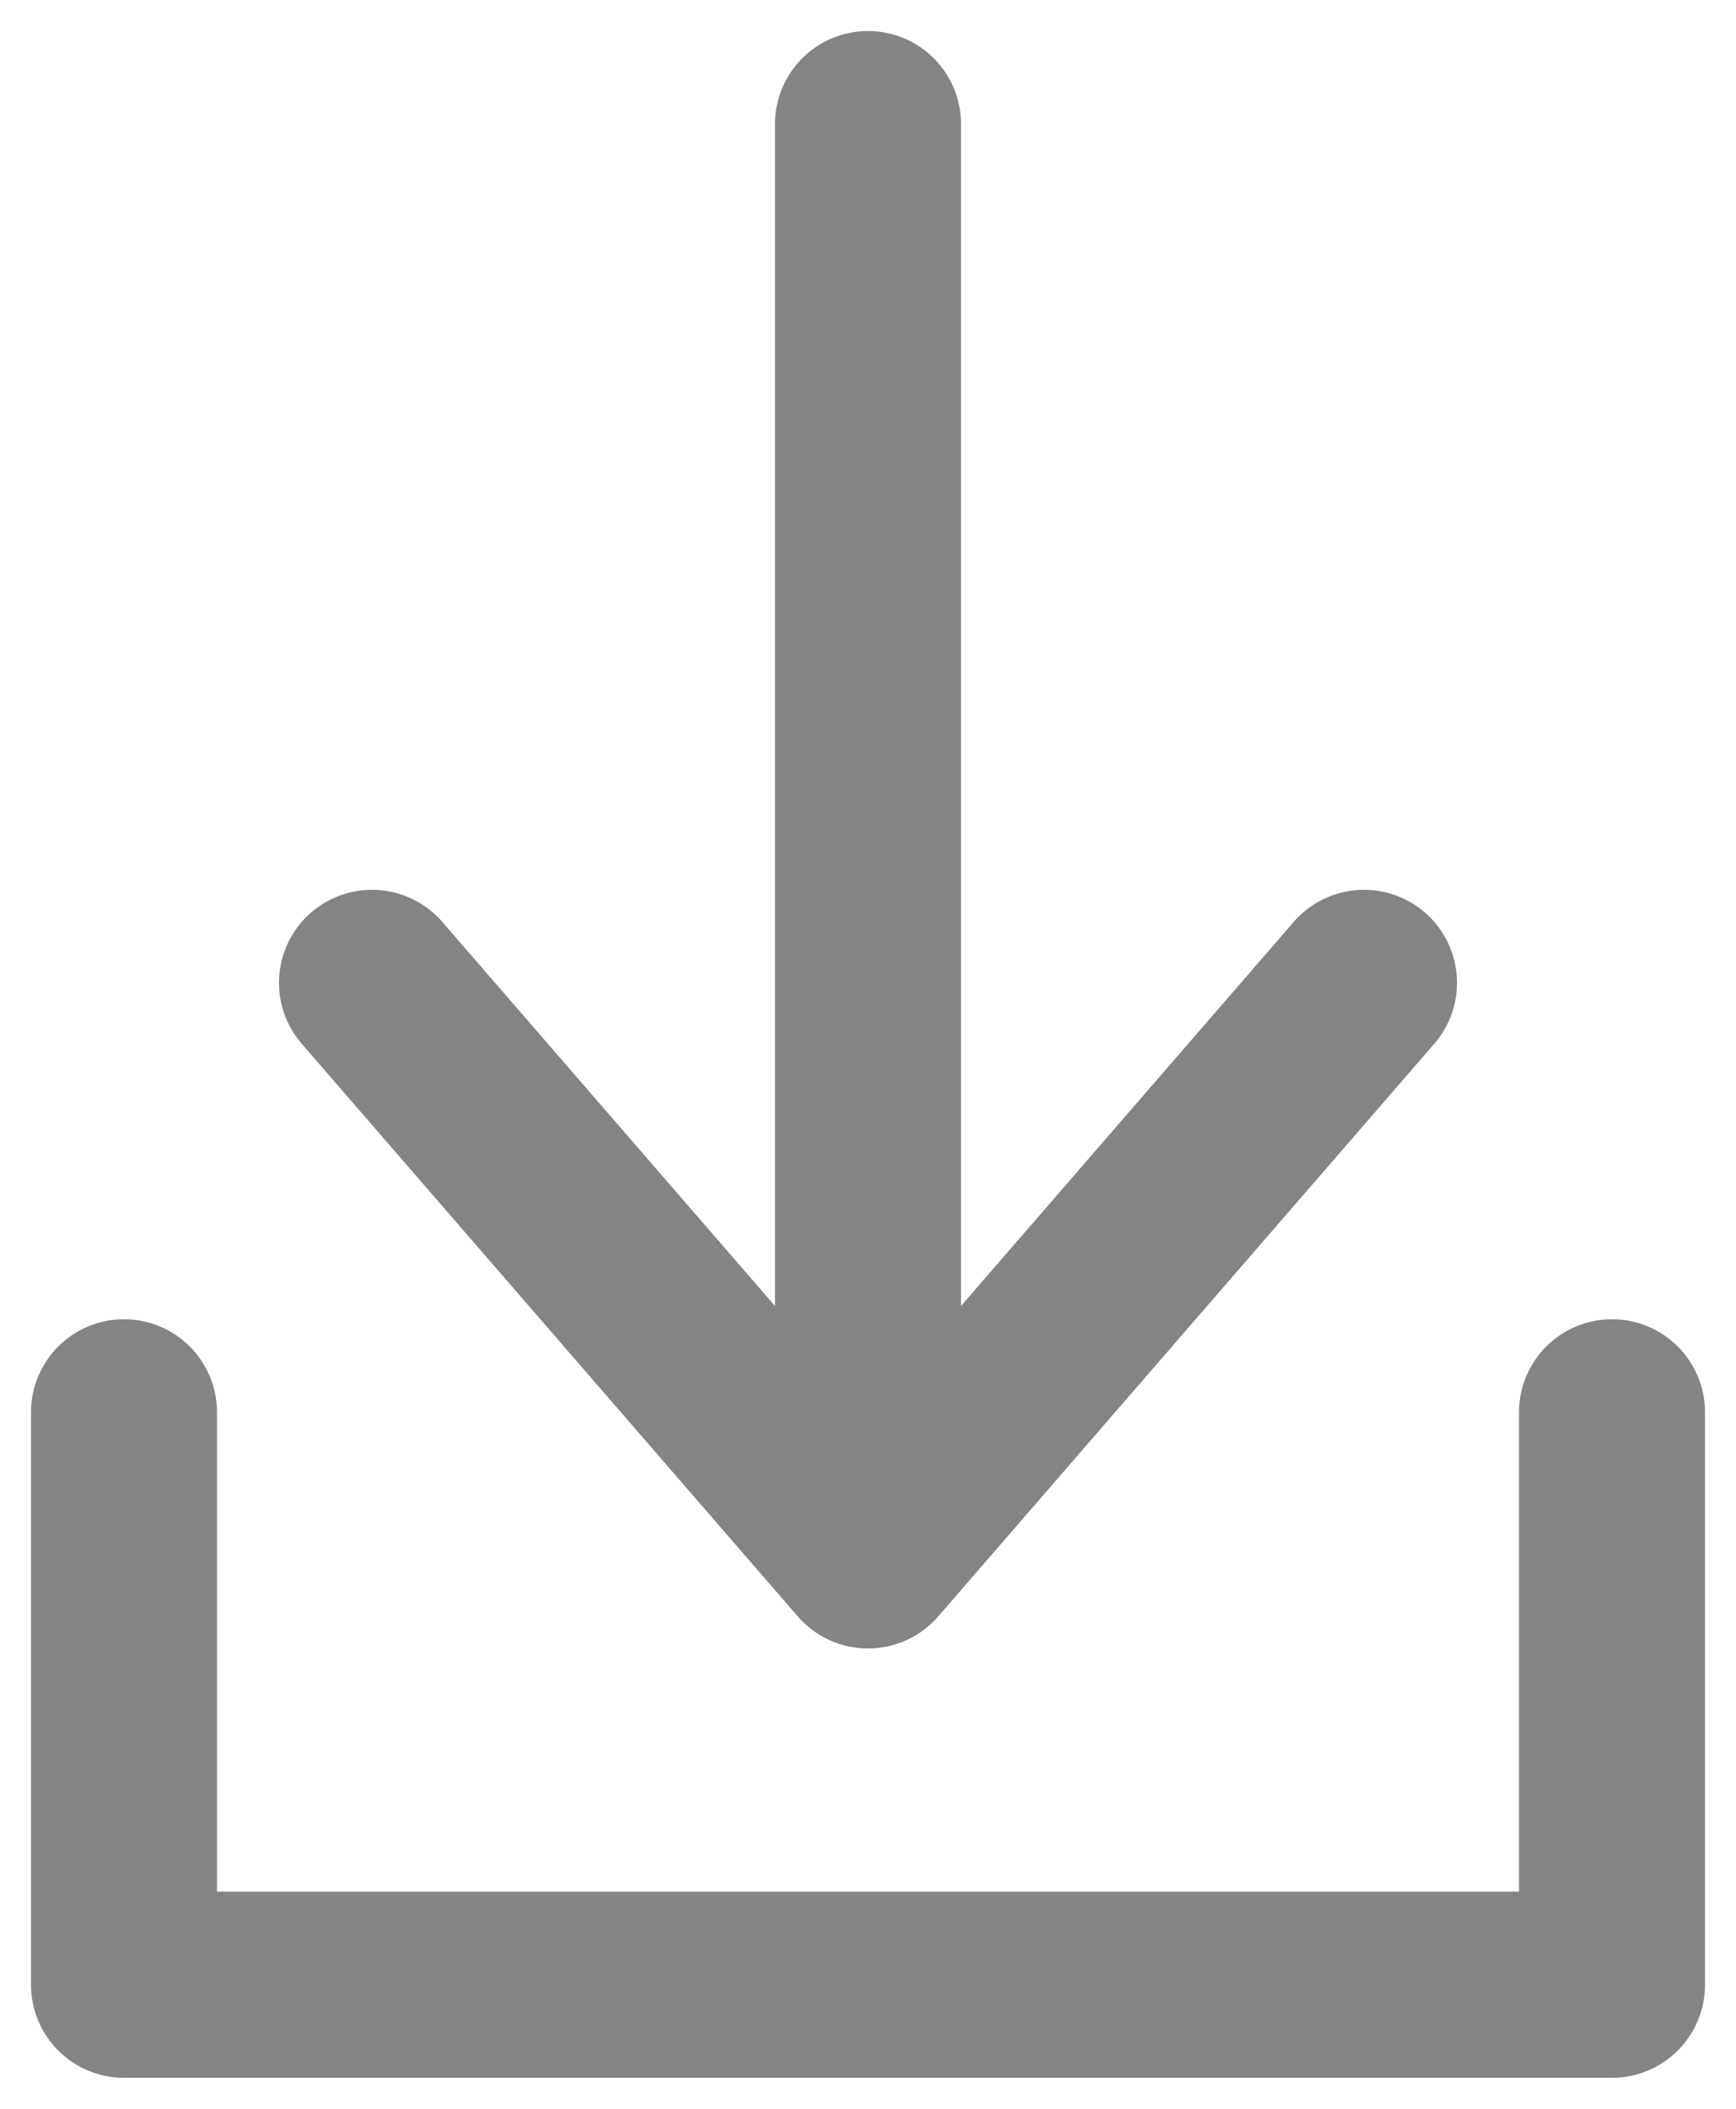 <svg width="14" height="17" viewBox="0 0 14 17" fill="none" xmlns="http://www.w3.org/2000/svg">
<path d="M13 11.385V16H1V11.385M7 1V12.539M7 12.539L3 7.923M7 12.539L11 7.923" stroke="#848484" stroke-width="1.5" stroke-linecap="round" stroke-linejoin="round"/>
</svg>
